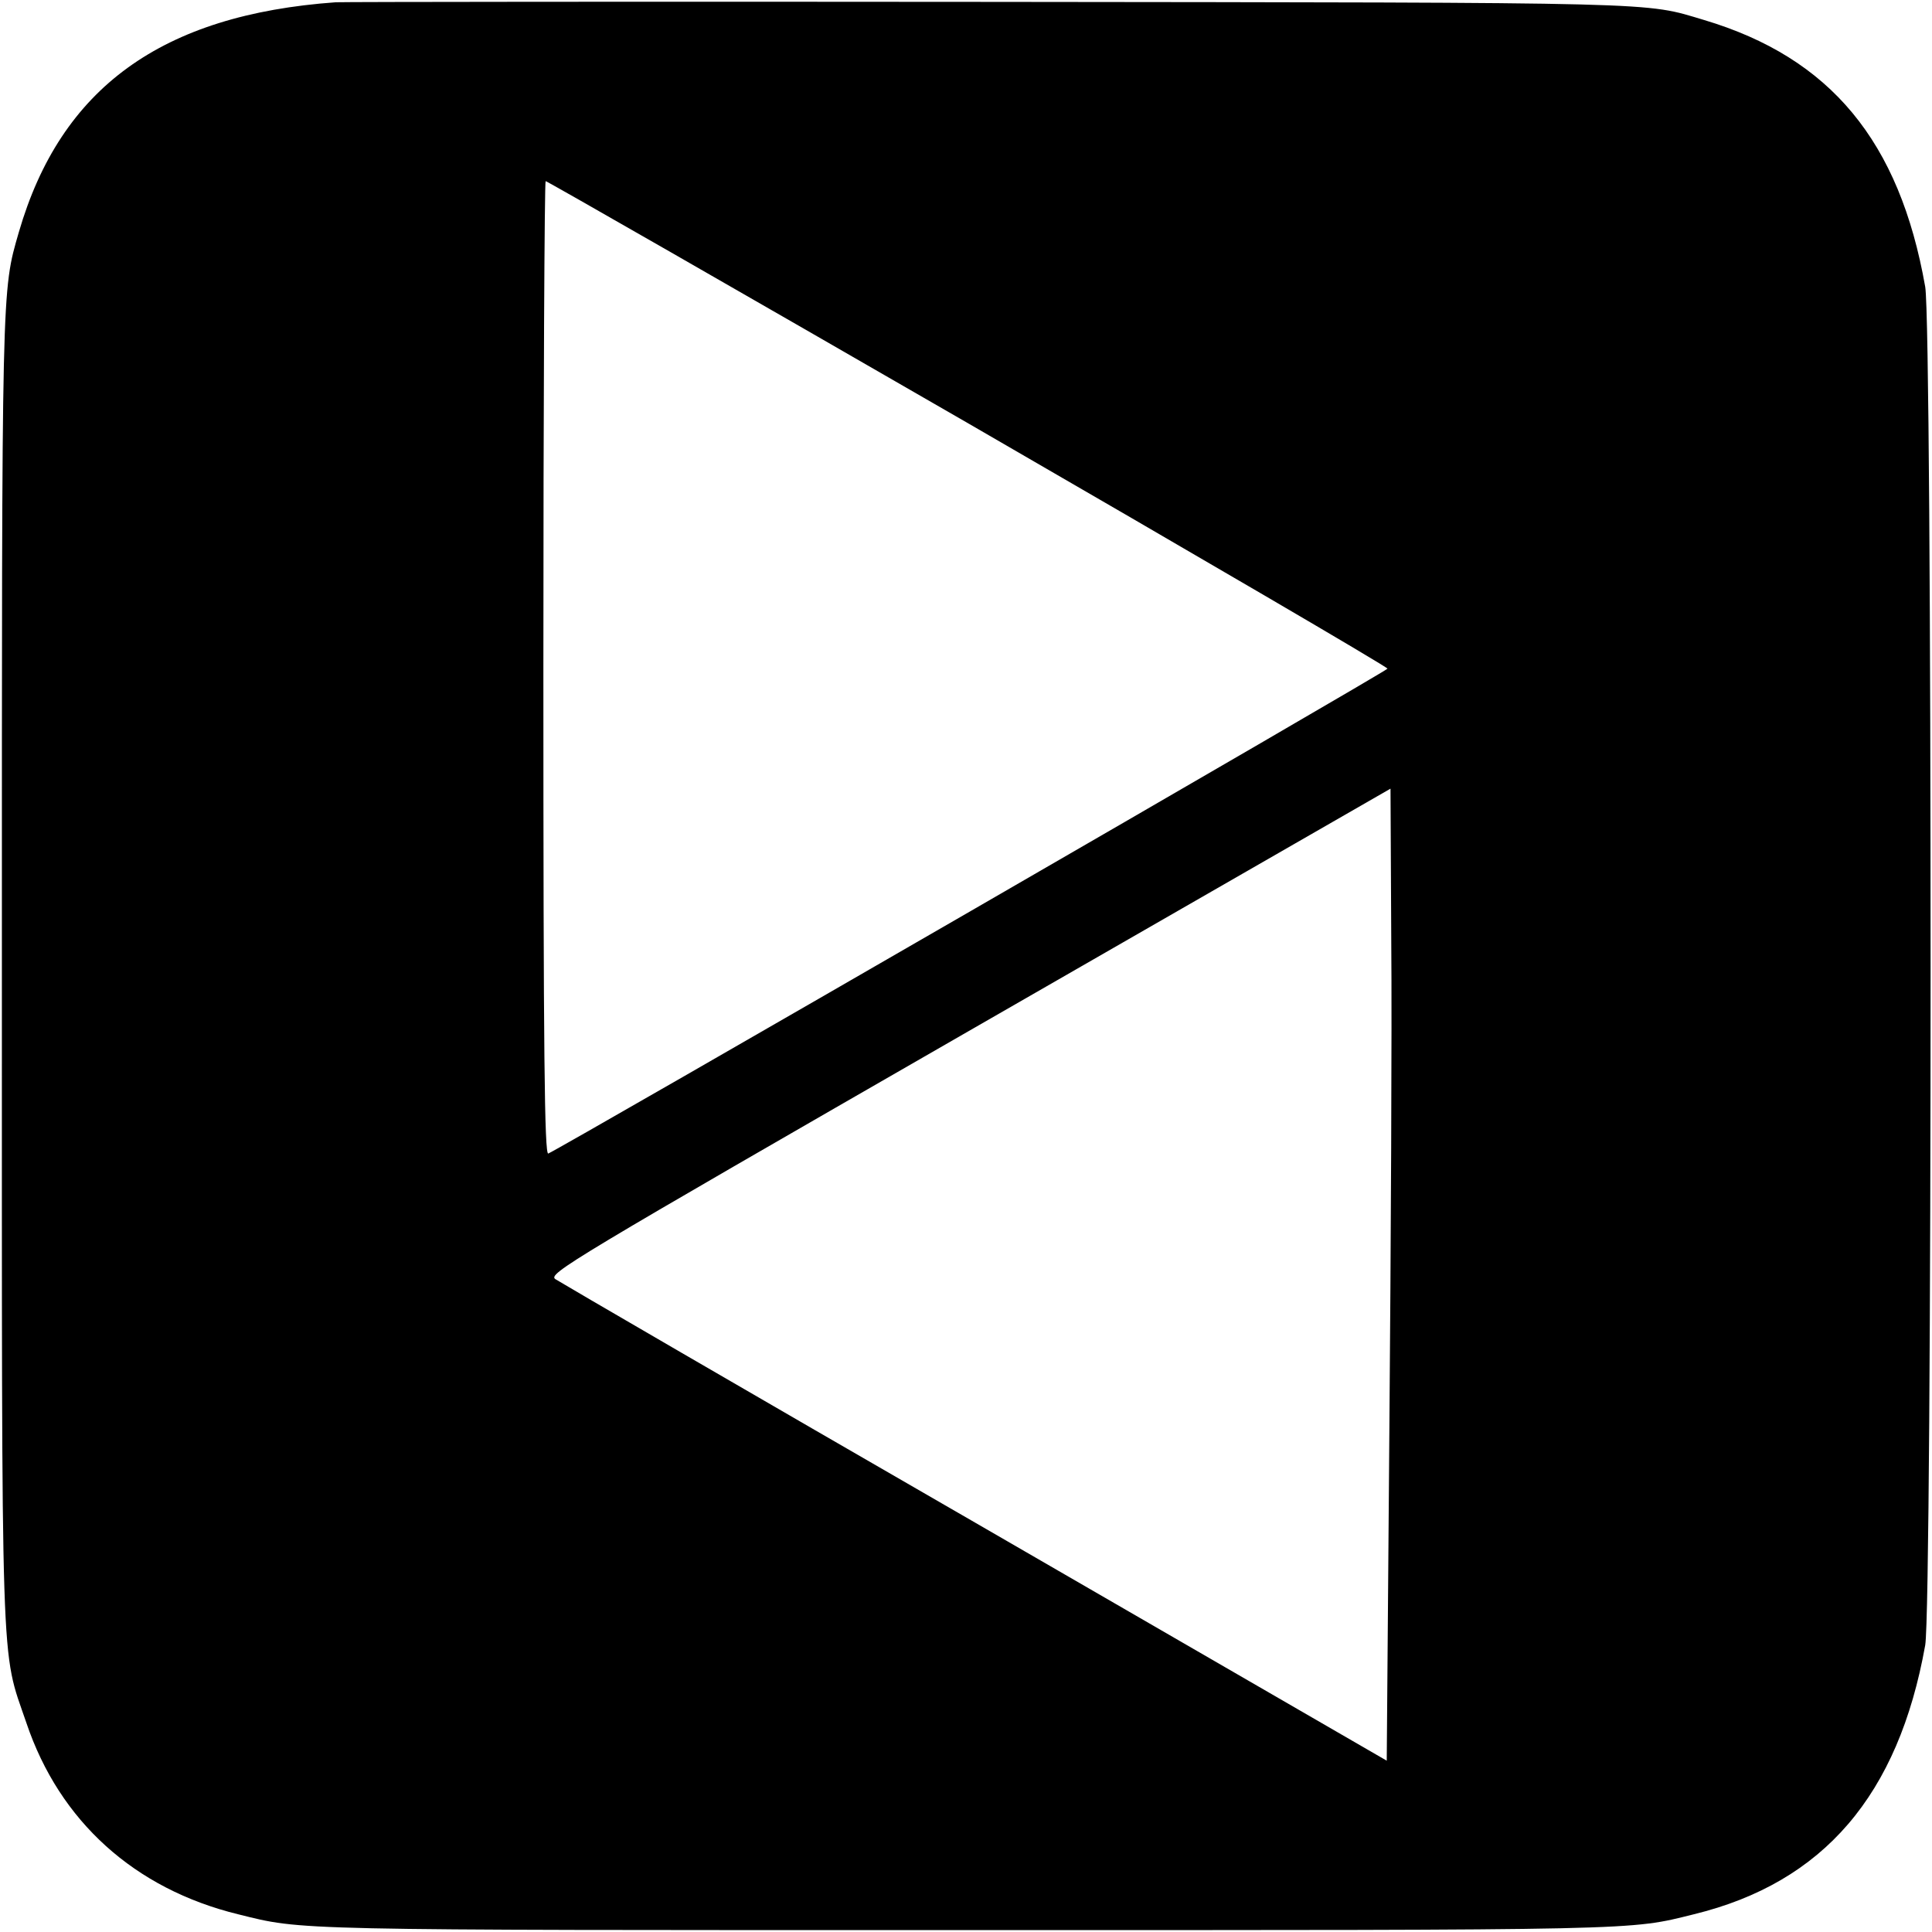 <svg version="1" xmlns="http://www.w3.org/2000/svg" width="682.667" height="682.667" viewBox="0 0 512 512"><path d="M89 .6C42.8 3.9 16.1 23.3 5 61.5.4 77.4.5 74.4.5 257 .5 448.2.1 436.4 7 456.6c8.8 26.1 28.7 44 56.1 50.7 17.3 4.3 12.7 4.2 192.9 4.2 180.2 0 175.6.1 192.9-4.2 34.4-8.4 54.2-31.6 61.3-71.3 1.9-11 1.9-348.9 0-360-6.8-38.6-25.1-60.7-58.6-70.7C435.5.5 442.9.7 262.5.5 169.6.4 91.5.5 89 .6zm167.6 111.6c61.2 35.4 111.2 64.6 111.1 65-.2.7-219.4 127.3-222.4 128.5-1 .4-1.3-25.7-1.3-128.6 0-71 .3-129.1.6-129.1.4 0 50.8 28.9 112 64.2zm111.6 266.3l-.7 88.1-109.1-63.1c-60-34.6-110-63.7-111.2-64.5-2.1-1.4 3.2-4.6 109.6-65.8L368.5 209l.2 40.7c.2 22.5-.1 80.4-.5 128.8z"/></svg>